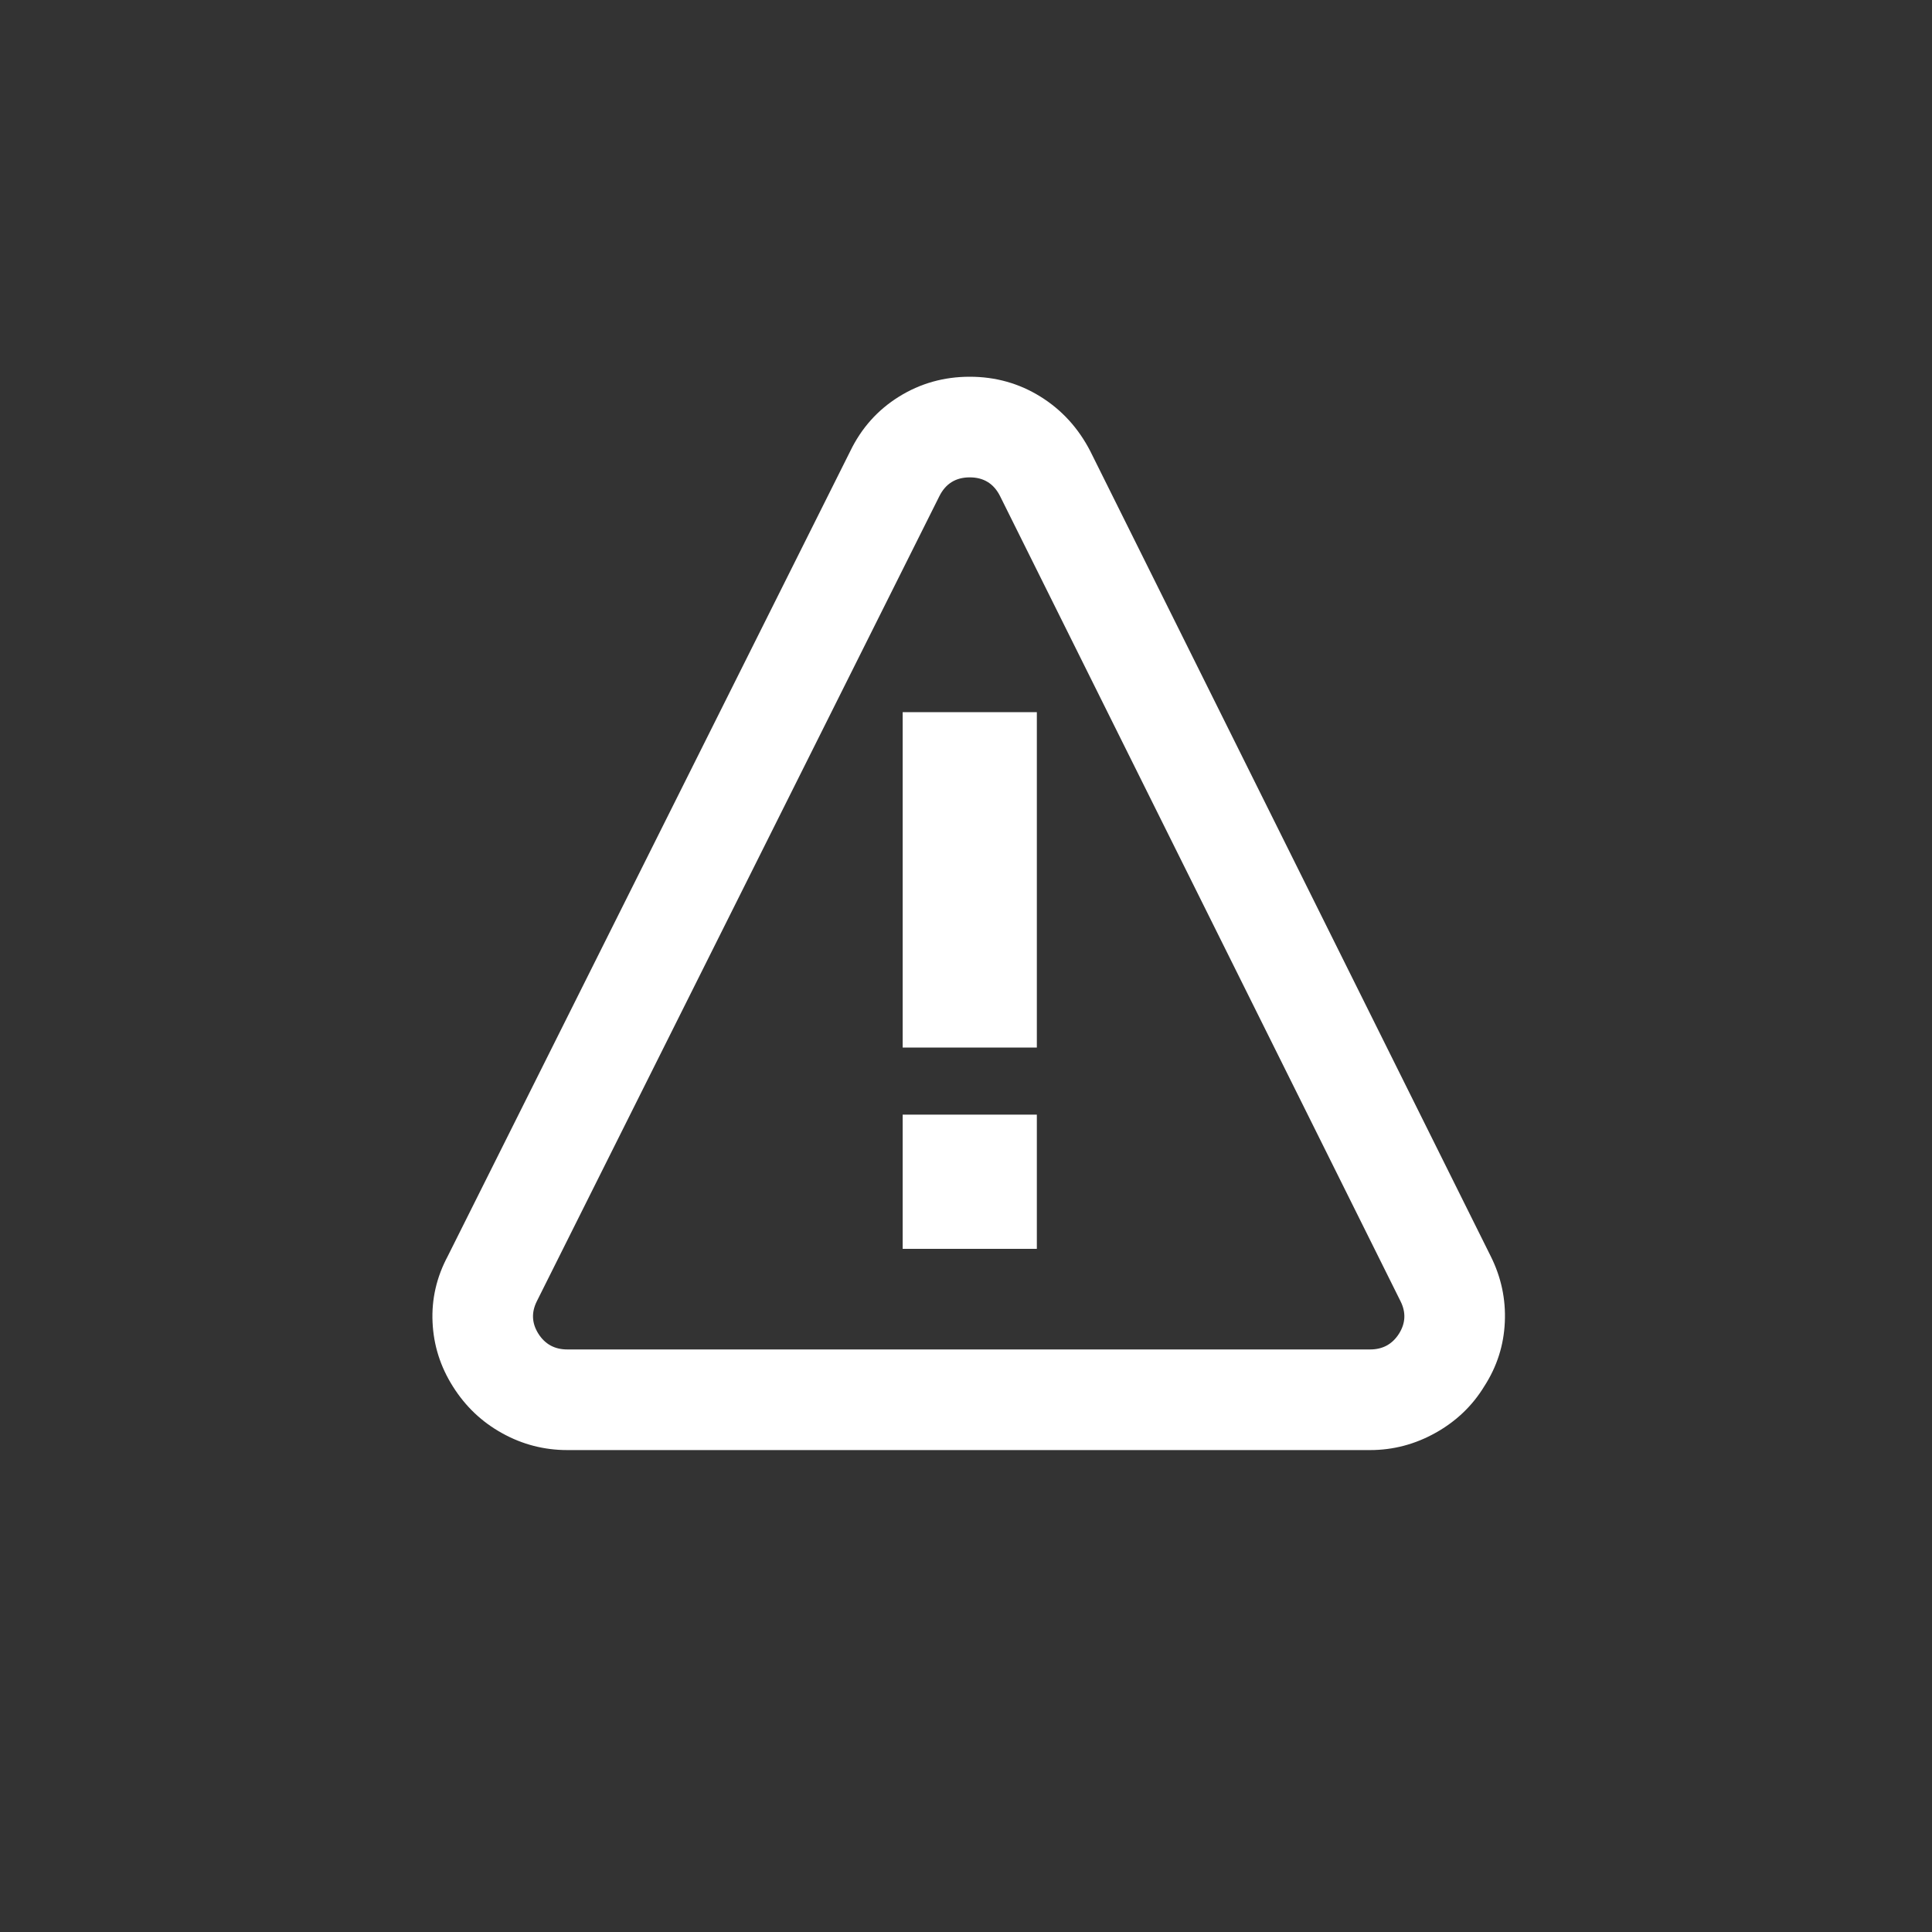 <svg xmlns="http://www.w3.org/2000/svg" width="36" height="36" viewBox="0 0 36 36">
  <rect x="0" y="0" width="36" height="36" fill="#333333" stroke="none"/>
  <g fill="none" fill-rule="evenodd">
    <path fill="#FFFFFF" d="M89.751,879.391 C90.148,879.144 90.588,879.02 91.07,879.02 C91.551,879.02 91.991,879.144 92.388,879.391 C92.785,879.638 93.094,879.977 93.316,880.407 L100.777,895.407 C100.972,895.797 101.06,896.207 101.04,896.637 C101.021,897.067 100.894,897.464 100.659,897.829 C100.438,898.193 100.135,898.483 99.751,898.698 C99.367,898.913 98.96,899.02 98.53,899.02 L83.57,899.02 C83.14,899.02 82.736,898.916 82.359,898.707 C81.981,898.499 81.675,898.209 81.441,897.838 C81.206,897.467 81.079,897.067 81.06,896.637 C81.04,896.207 81.135,895.797 81.343,895.407 L88.843,880.407 C89.051,879.977 89.354,879.638 89.751,879.391 L89.751,879.391 Z M91.636,881.247 C91.519,881.012 91.33,880.895 91.07,880.895 C90.809,880.895 90.62,881.012 90.503,881.247 L83.003,896.247 C82.899,896.455 82.909,896.657 83.032,896.852 C83.156,897.047 83.335,897.145 83.57,897.145 L98.53,897.145 C98.765,897.145 98.944,897.047 99.068,896.852 C99.191,896.657 99.201,896.455 99.097,896.247 L91.636,881.247 Z M89.82,885.27 L92.32,885.27 L92.32,891.52 L89.82,891.52 L89.82,885.27 Z M89.82,892.77 L92.32,892.77 L92.32,895.27 L89.82,895.27 L89.82,892.77 Z" transform="translate(-73 -872)"/>
  </g>
</svg>
